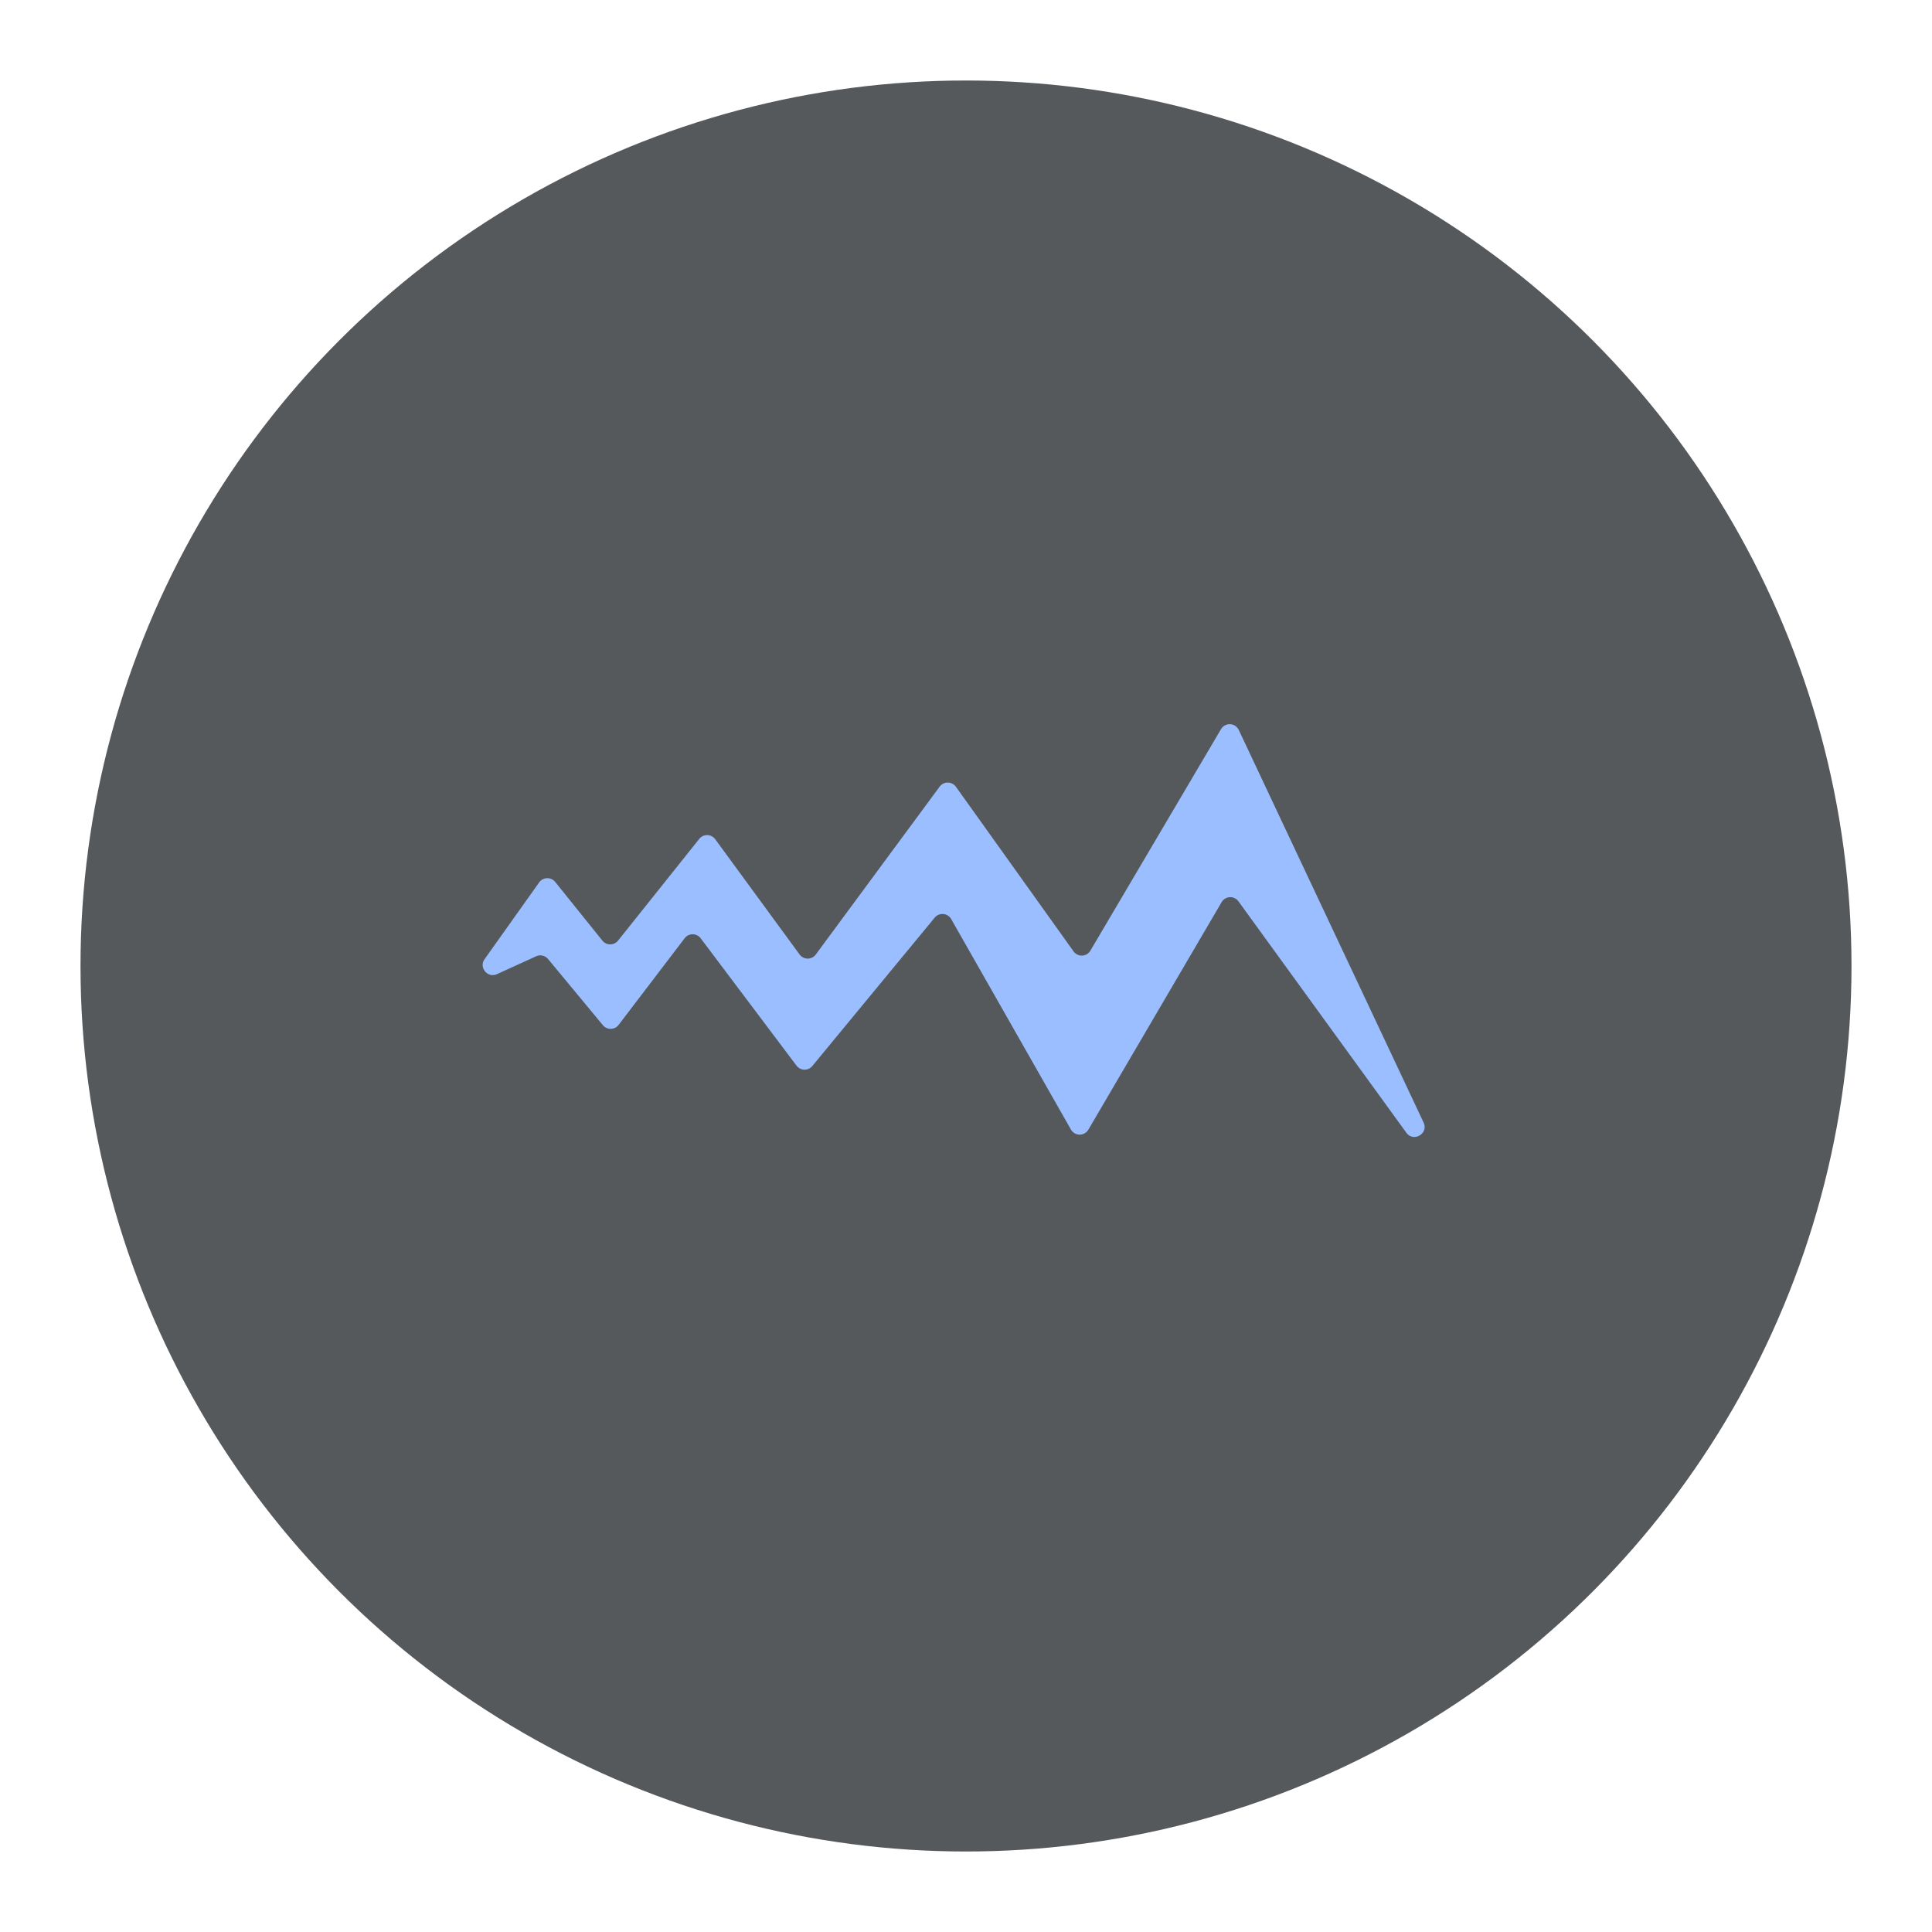 <svg xmlns="http://www.w3.org/2000/svg" width="192" height="192" fill="none"><circle cx="96" cy="96" r="88" fill="#56595B"/><path fill="#9ABEFF" d="M123.075 89.573a1 1 0 0 0-1.672.082l-13.242 22.608a1 1 0 0 1-1.732-.011l-11.9-20.915a1 1 0 0 0-1.641-.141l-12.16 14.742a1 1 0 0 1-1.571-.035l-9.524-12.657a1 1 0 0 0-1.594-.005l-6.56 8.609a1 1 0 0 1-1.565.032l-5.449-6.576a1 1 0 0 0-1.185-.272l-3.892 1.776c-.93.424-1.822-.656-1.23-1.49l5.422-7.626a1 1 0 0 1 1.595-.047l4.688 5.83a1 1 0 0 0 1.561-.003l8.066-10.105a1 1 0 0 1 1.588.033l8.383 11.452a1 1 0 0 0 1.612.003l12.307-16.68a1 1 0 0 1 1.618.012l11.689 16.356a1 1 0 0 0 1.675-.073l12.981-22.01a1 1 0 0 1 1.766.083l18.366 39.009c.517 1.098-1.002 1.995-1.714 1.013l-16.686-22.994Z"/></svg>
